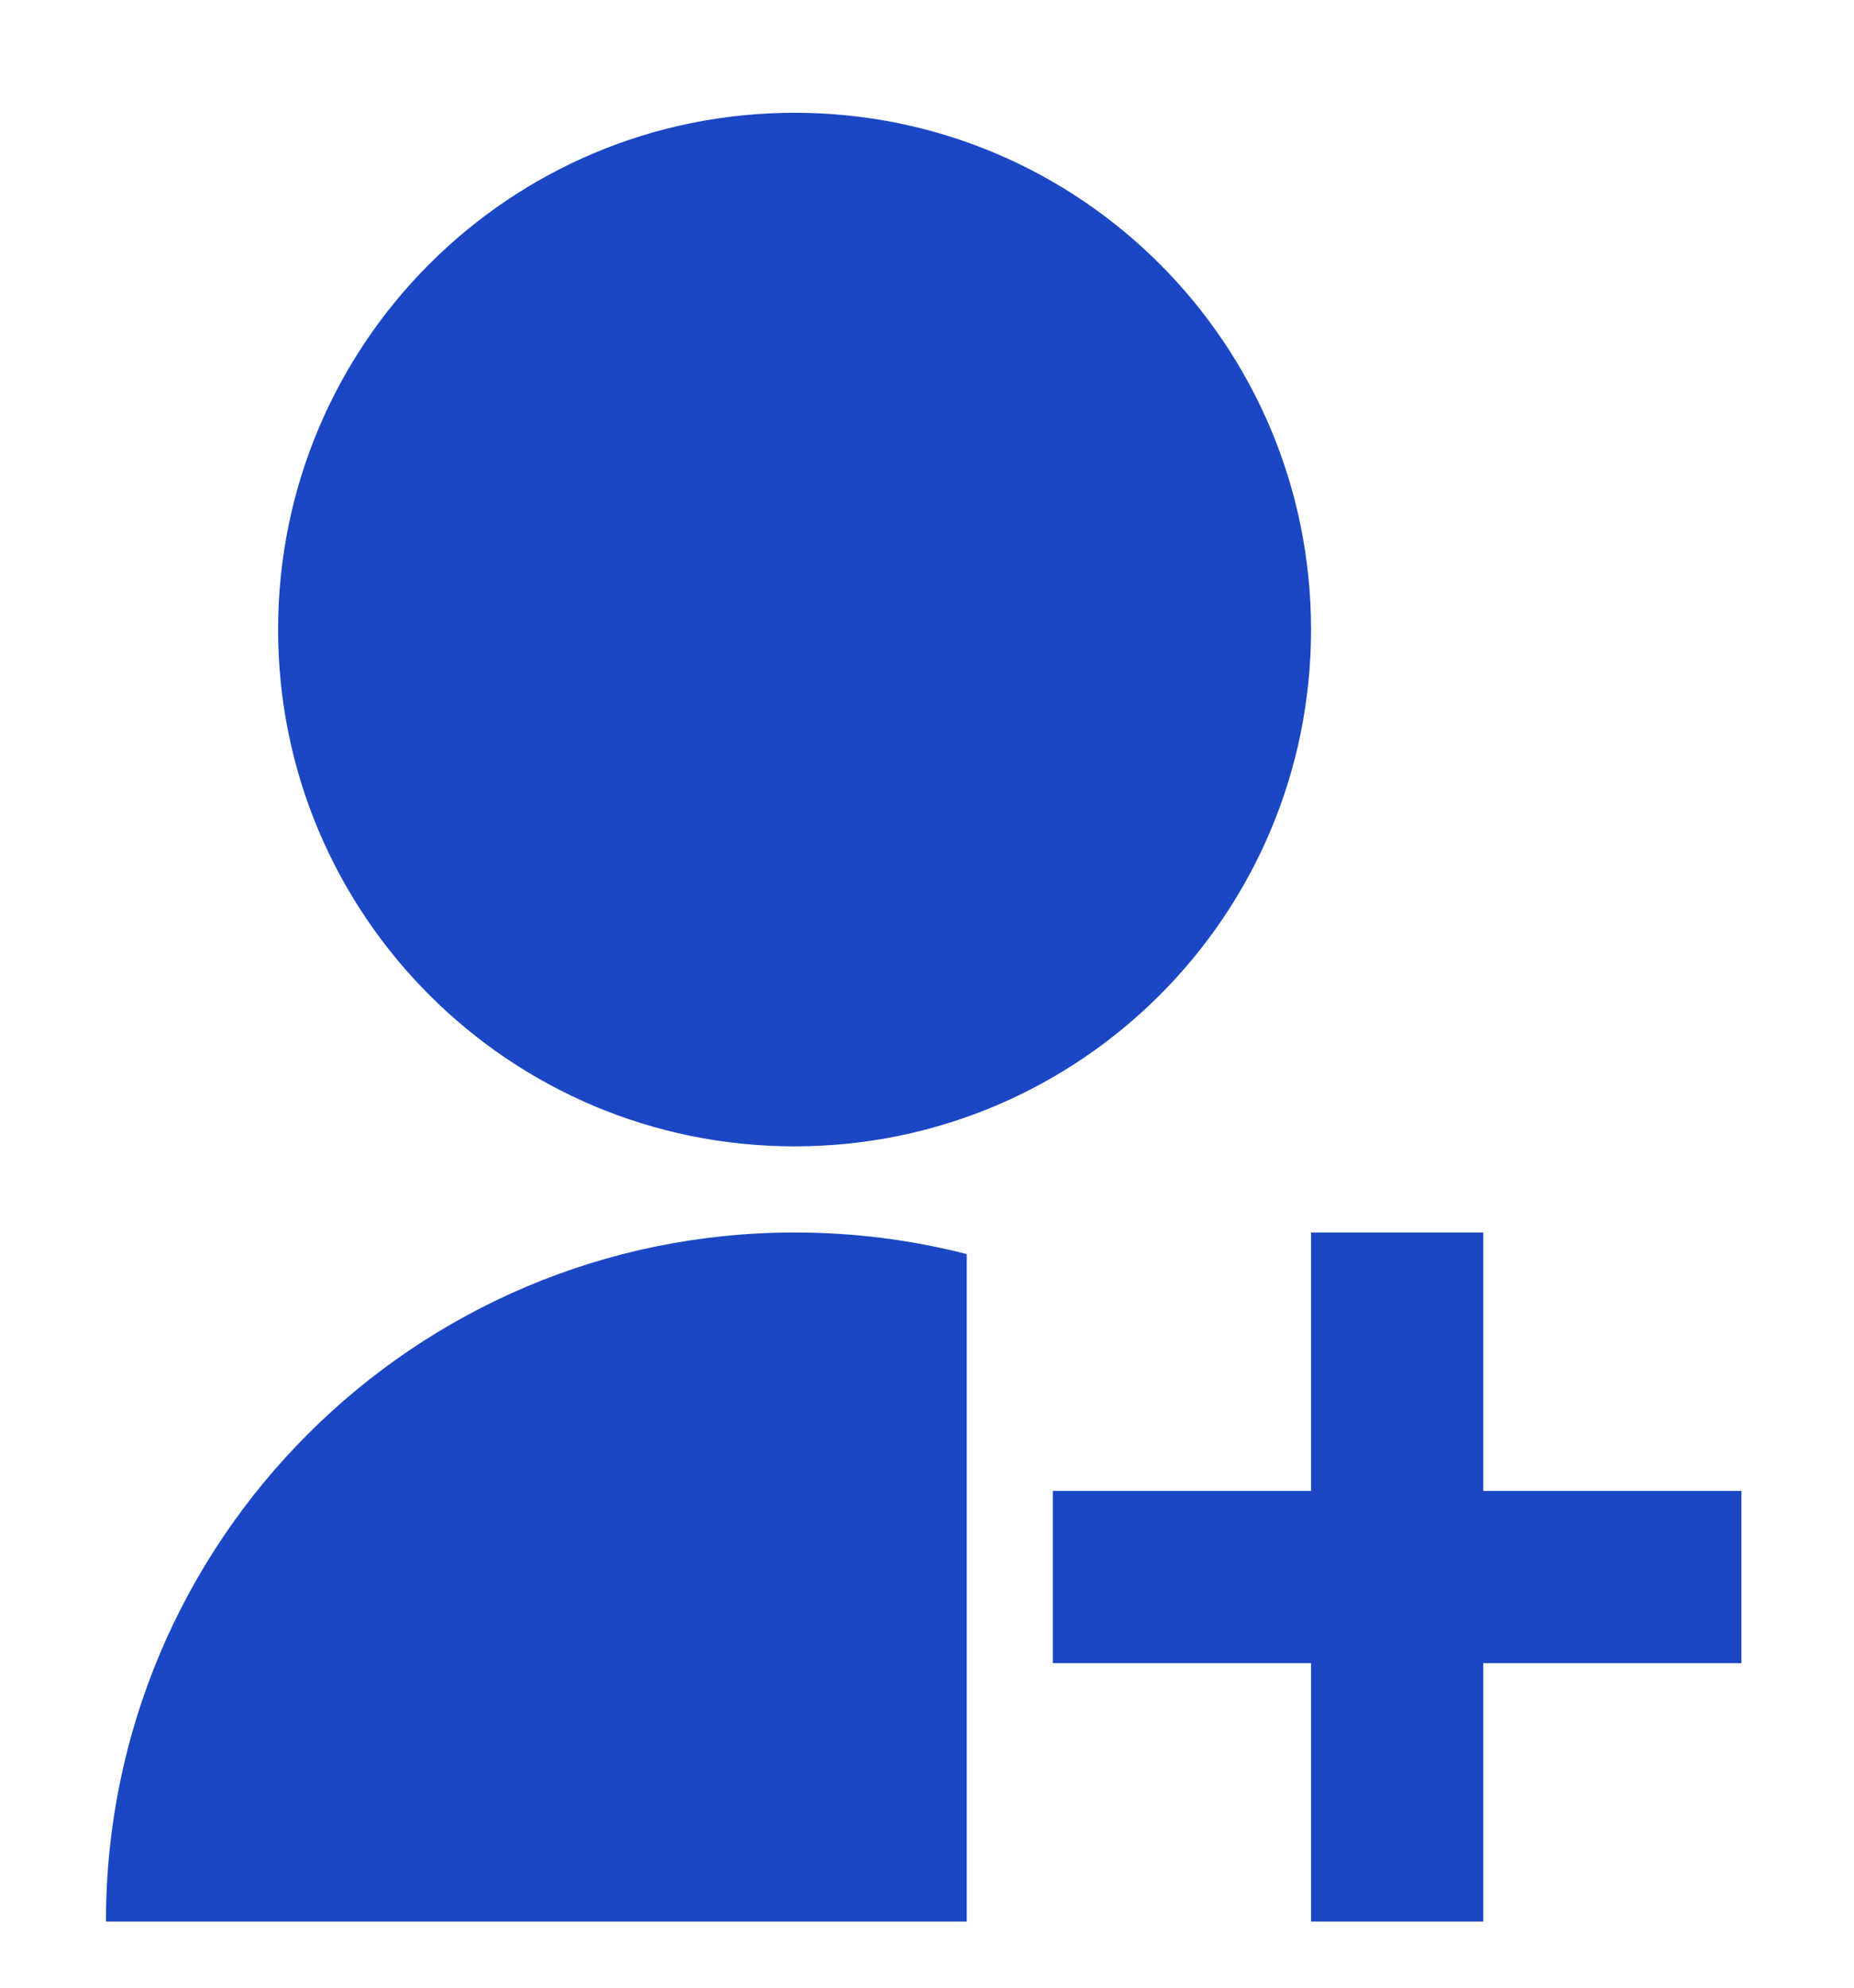 <svg width="14" height="15" viewBox="0 0 14 15" fill="none" xmlns="http://www.w3.org/2000/svg">
<path d="M7.3 9.464V14.501H0.8C0.8 11.629 3.128 9.301 6 9.301C6.449 9.301 6.885 9.357 7.3 9.464ZM6 8.651C3.845 8.651 2.1 6.905 2.1 4.751C2.1 2.596 3.845 0.851 6 0.851C8.155 0.851 9.9 2.596 9.9 4.751C9.9 6.905 8.155 8.651 6 8.651ZM9.9 11.251V9.301H11.2V11.251H13.15V12.551H11.2V14.501H9.9V12.551H7.95V11.251H9.9Z" fill="#1B47C5"/>
</svg>
